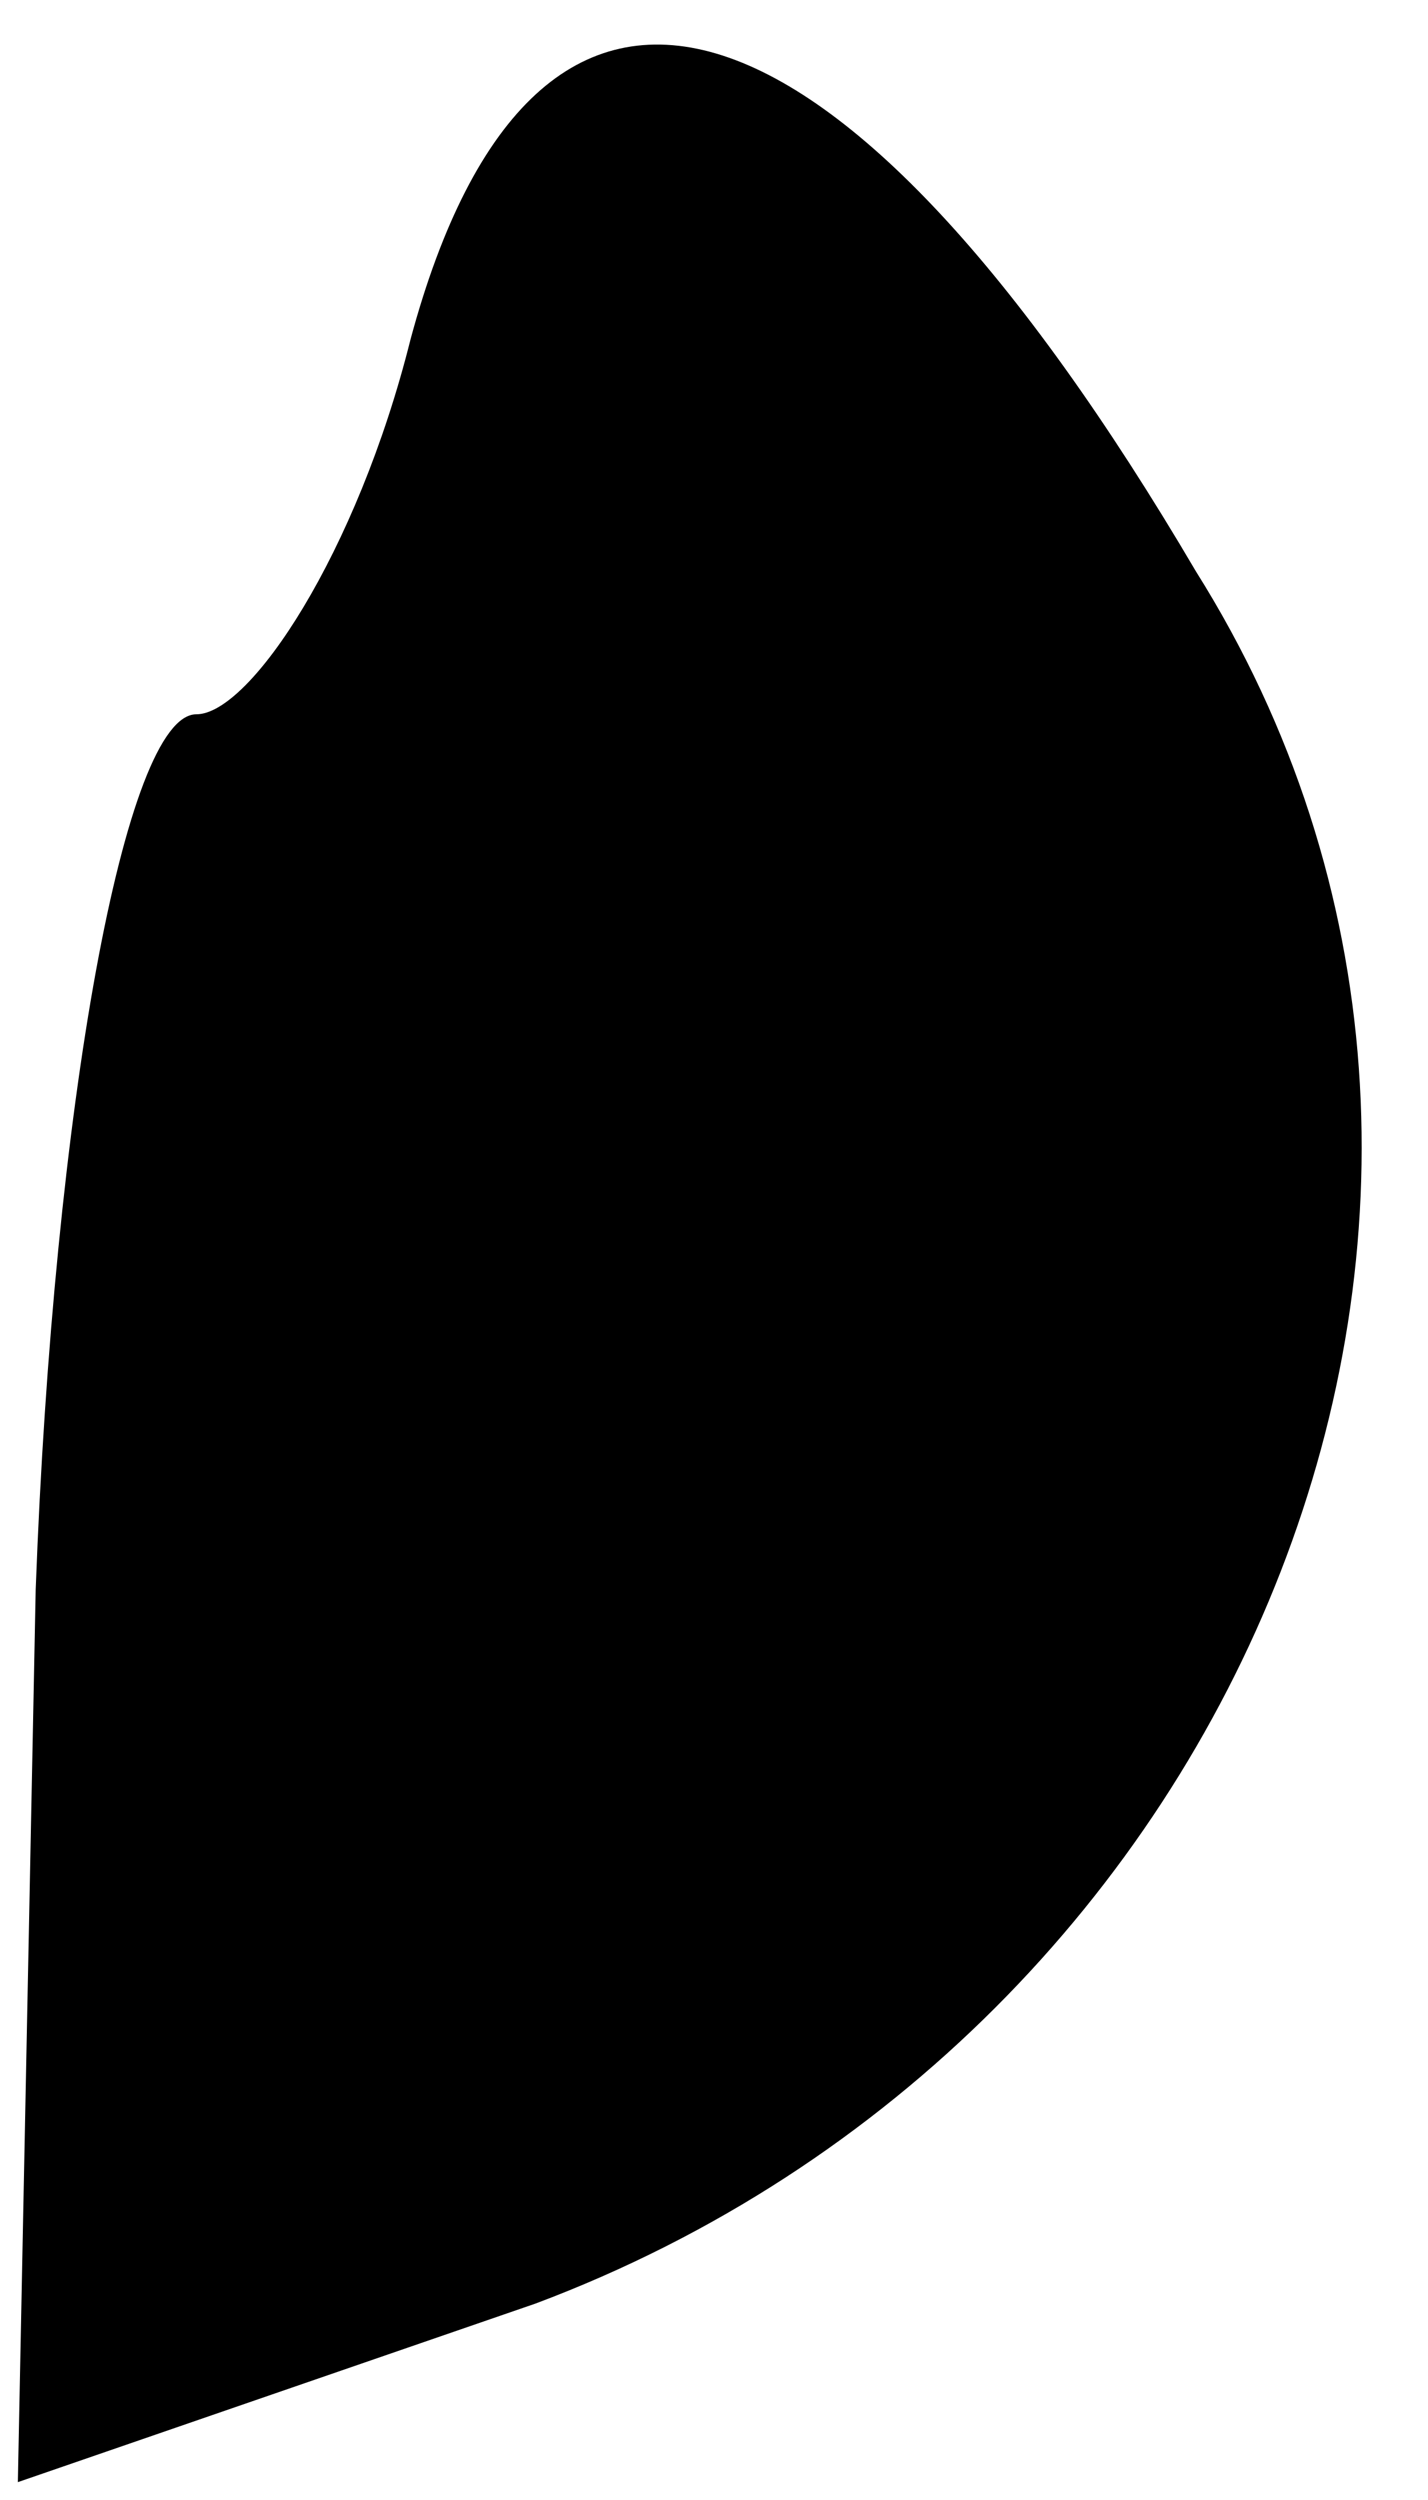 <?xml version="1.0" standalone="no"?>
<!DOCTYPE svg PUBLIC "-//W3C//DTD SVG 20010904//EN"
 "http://www.w3.org/TR/2001/REC-SVG-20010904/DTD/svg10.dtd">
<svg version="1.0" xmlns="http://www.w3.org/2000/svg"
 width="8pt" height="14pt" viewBox="0 0 8 14"
 preserveAspectRatio="xMidYMid meet">
<g transform="translate(0,14) scale(0.1,-0.1)"
fill="#000000" stroke="none">
<path fill="#000000" stroke="none" d="M23 121 c-3 -12 -9 -21 -12 -21 -4 0
-8 -22 -9 -49 l-1 -50 29 10 c40 15 59 62 37 97 -20 34 -37 39 -44 13z"/>
</g>
</svg>
